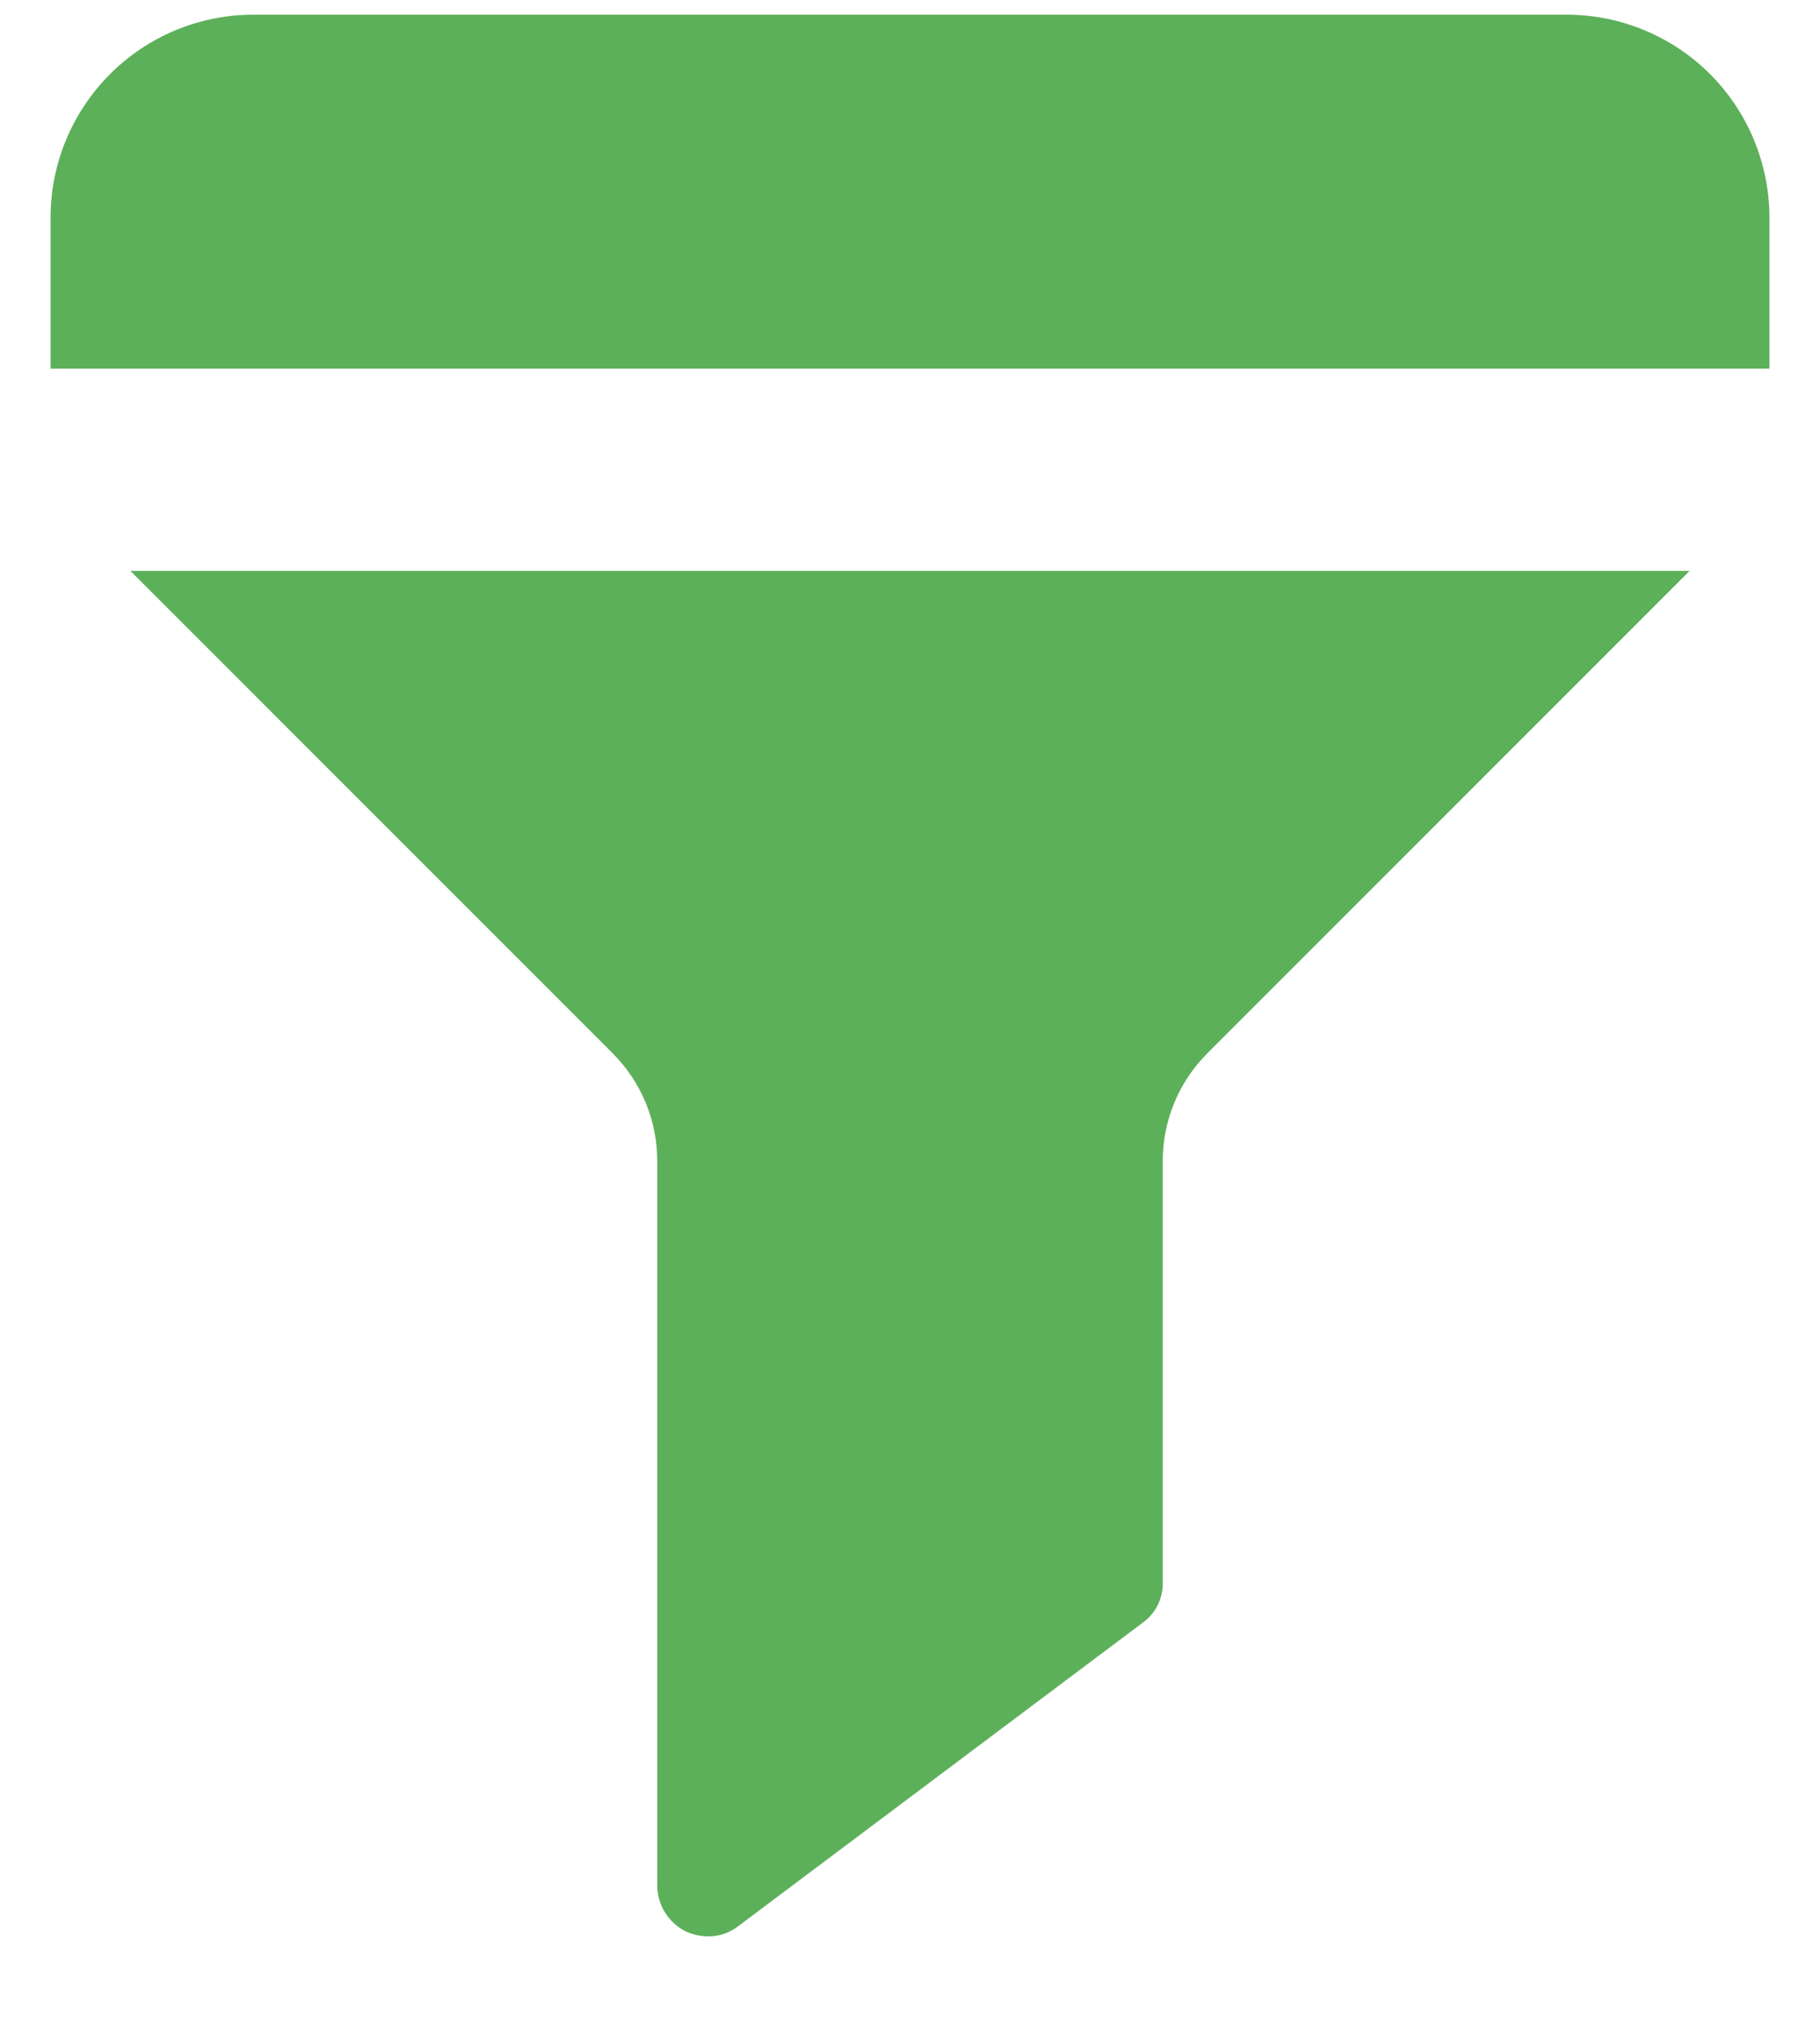 <svg width="18" height="20" viewBox="0 0 18 20" fill="none" xmlns="http://www.w3.org/2000/svg">
<path d="M16.71 5.645L11.94 10.415C11.659 10.696 11.5 11.078 11.5 11.475V15.645C11.502 15.723 11.484 15.8 11.45 15.87C11.415 15.94 11.363 16 11.3 16.045L7.3 19.045C7.214 19.112 7.109 19.147 7 19.145C6.924 19.144 6.849 19.127 6.78 19.095C6.697 19.053 6.627 18.989 6.577 18.909C6.528 18.83 6.501 18.739 6.5 18.645V11.475C6.5 11.078 6.341 10.696 6.06 10.415L1.29 5.645H16.71ZM15.5 0.145H2.5C1.97 0.147 1.462 0.358 1.088 0.733C0.713 1.108 0.502 1.615 0.5 2.145V3.645H17.5V2.145C17.498 1.615 17.287 1.108 16.913 0.733C16.538 0.358 16.03 0.147 15.5 0.145Z" fill="#5DB05A"/>
</svg>
